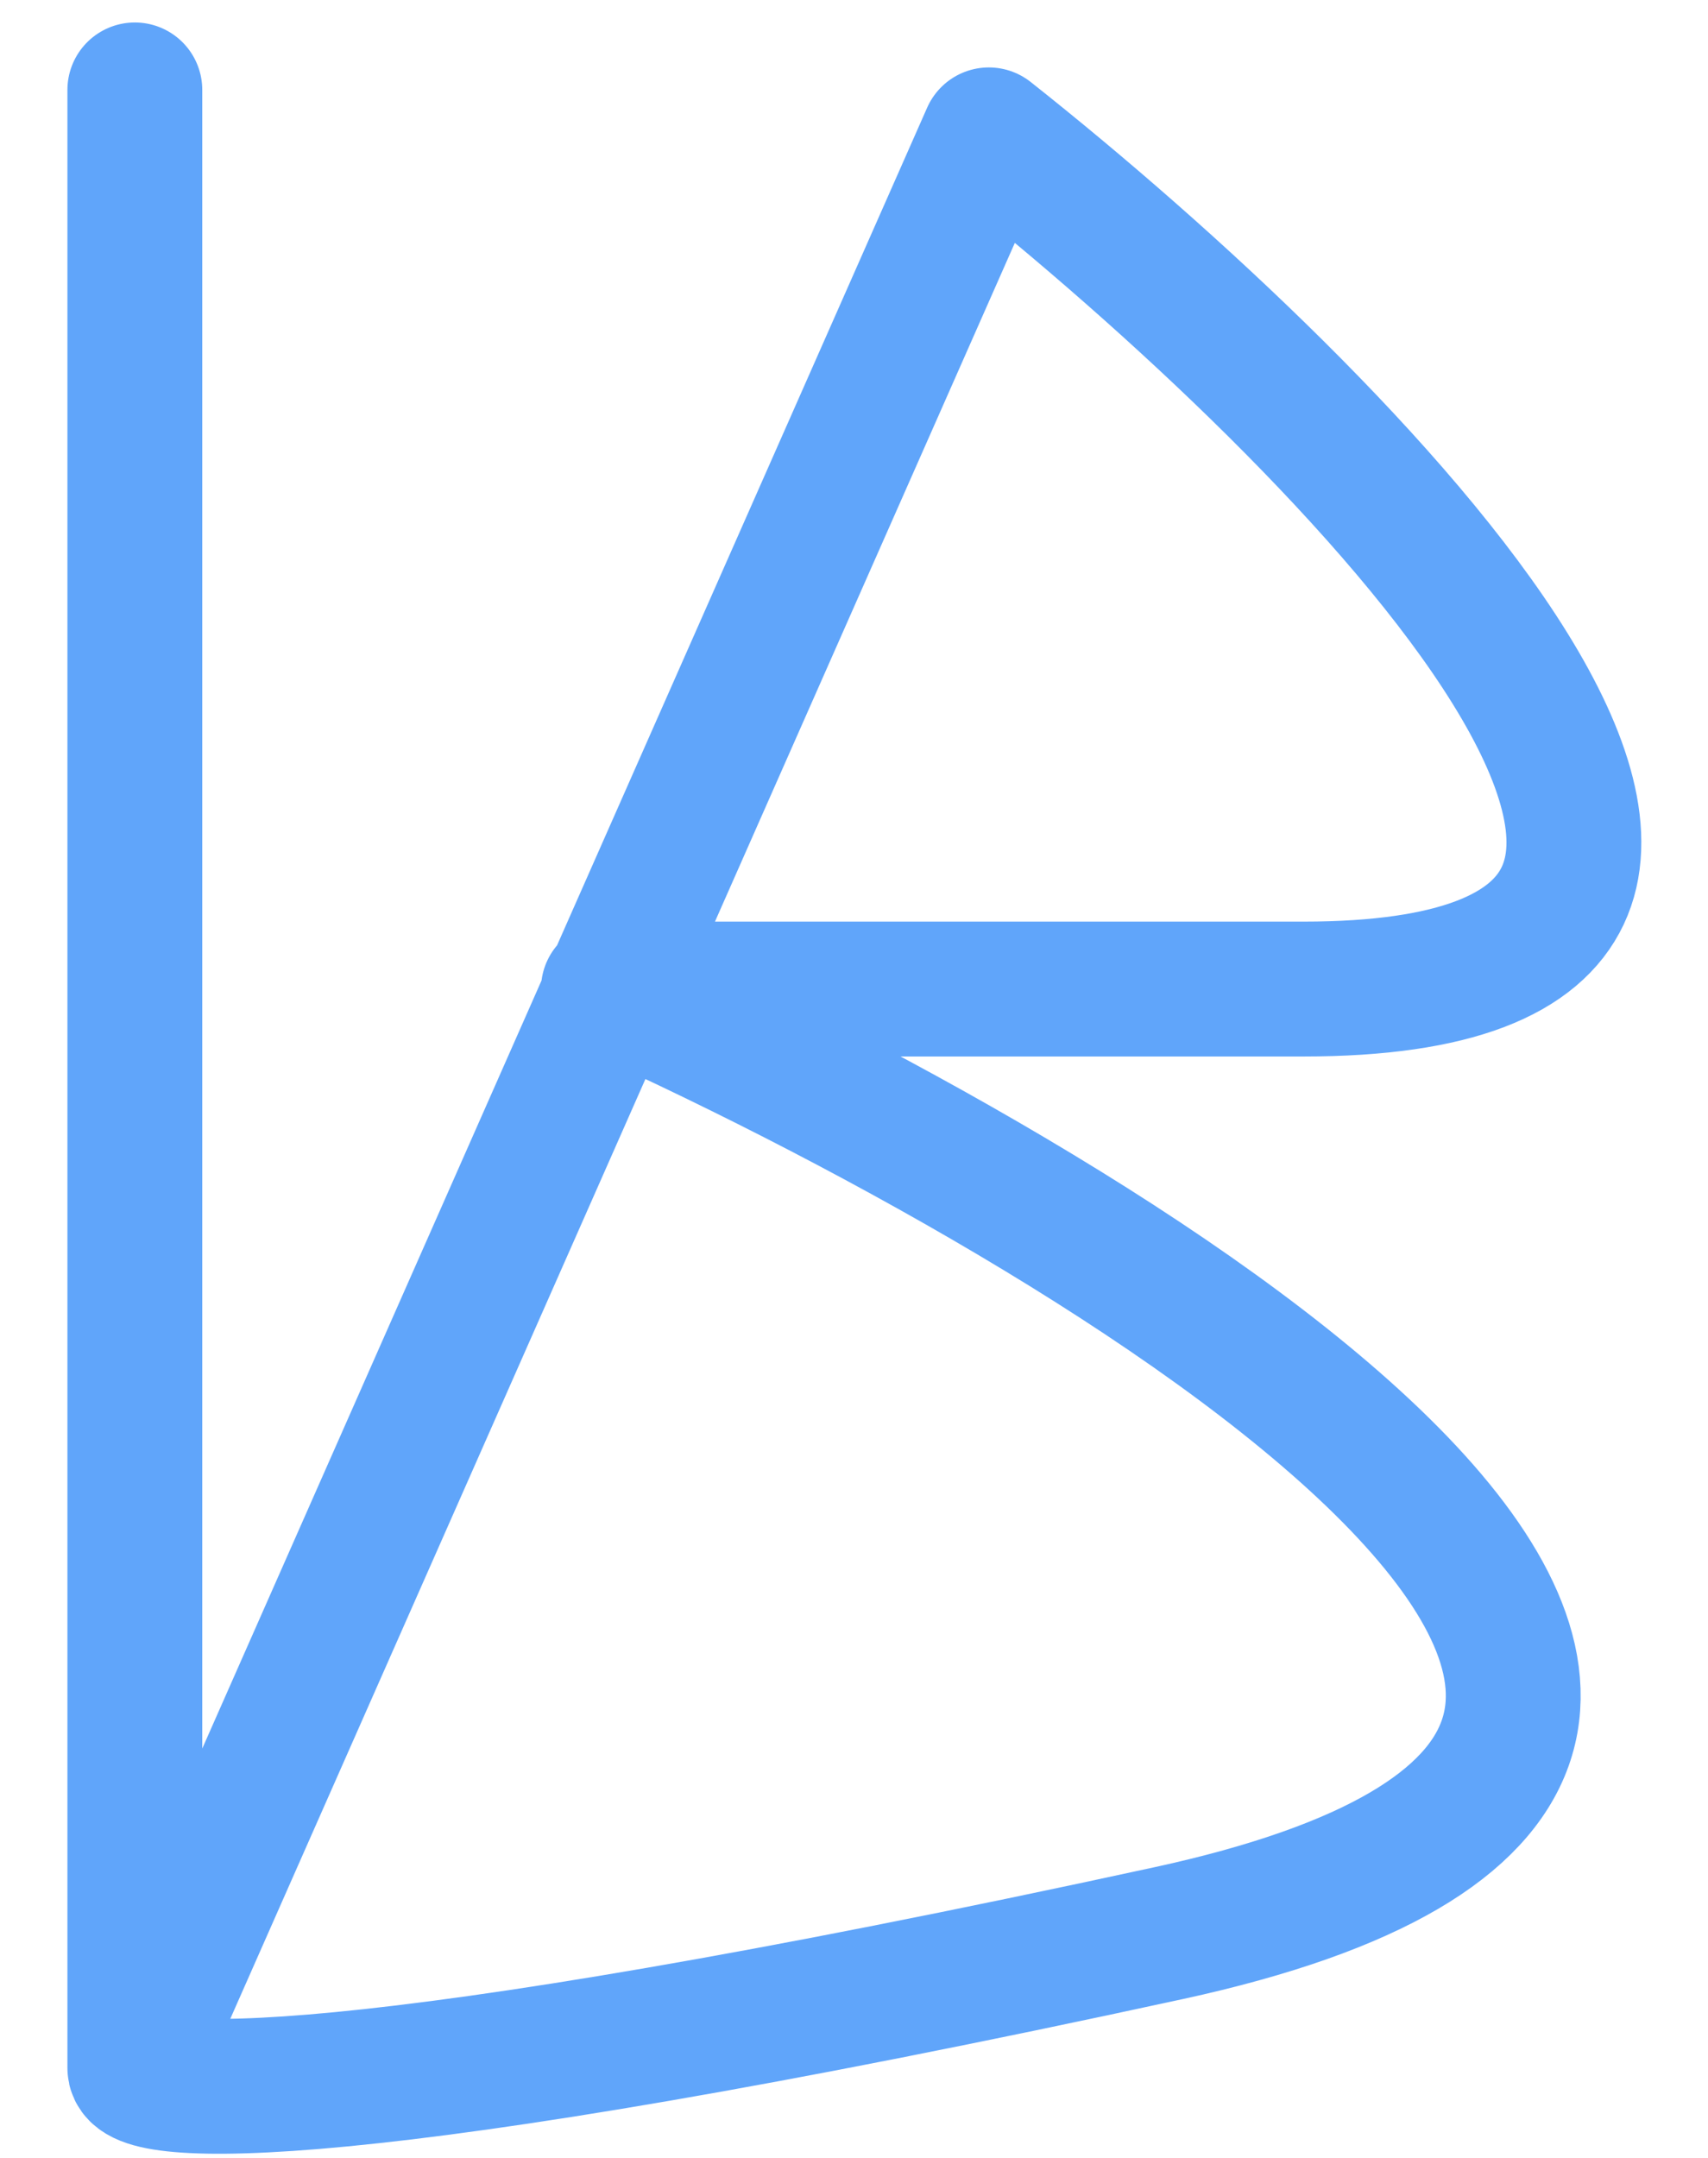 <svg width="19" height="24" viewBox="0 0 19 24" fill="none" xmlns="http://www.w3.org/2000/svg">
<path d="M1.5 1V23M1.5 23L6.802 11M1.5 23C1.5 23.333 3.8 23.5 13 21.5C22.2 19.5 12.702 13.667 6.802 11M6.802 11L11 1.5C15 4.667 21.3 11 14.5 11C7.7 11 6.535 11 6.802 11Z" stroke="#60A5FA" stroke-width="1.5" stroke-linecap="round" stroke-linejoin="round"/>
</svg>
